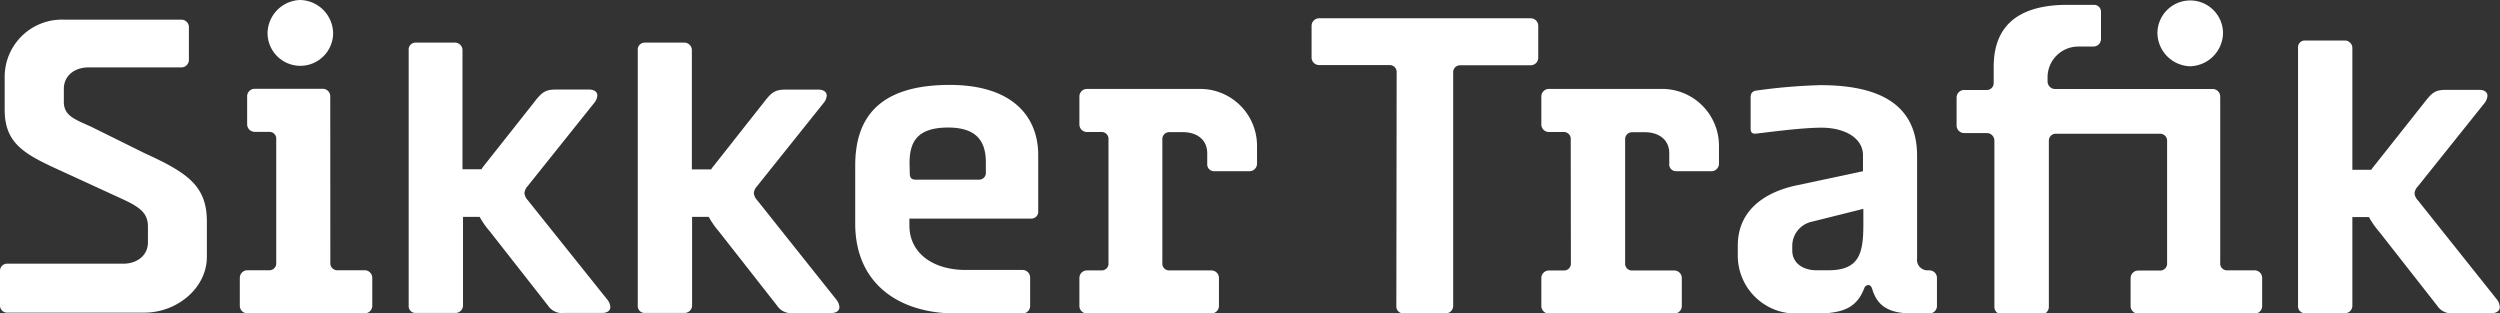 <svg xmlns="http://www.w3.org/2000/svg" width="330.88" height="41.46" viewBox="0 0 330.88 41.46"><rect x="0" y="0" width="330.88" height="41.46" fill="#333333" stroke="none"/><defs><style>.cls-1{fill:#fff;}</style></defs><title>simpelhvidsikkertrafik</title><g id="Layer_2" data-name="Layer 2"><g id="Lag_1" data-name="Lag 1"><path class="cls-1" d="M16.31,34.9c1.85,0,3.27-1.1,3.27-2.83V30c0-1.73-.93-2.54-3.46-3.69L8.46,22.79C3.52,20.54.62,19.21.62,14.54V10A7.58,7.58,0,0,1,8.46,2.6H24a1,1,0,0,1,1,.93V8a1,1,0,0,1-1,.92H11.72c-1.85,0-3.27,1.1-3.27,2.83v1.74c0,1.84,1.45,2.3,3.61,3.28l7.11,3.52c5.56,2.54,8.21,4.27,8.21,9V34c0,4.09-3.91,7.38-8.29,7.38H1a.94.94,0,0,1-1-.92V35.82a.94.94,0,0,1,1-.92Z"/><path class="cls-1" d="M43.72,34.77a.92.92,0,0,0,.91,1h3.64a1,1,0,0,1,1,1v3.7a1,1,0,0,1-1,1H32.74a1,1,0,0,1-1-1v-3.7a1,1,0,0,1,1-1h2.91a.91.91,0,0,0,.91-1V18.45a.9.9,0,0,0-.91-1H33.71a1,1,0,0,1-1-1v-3.7a1,1,0,0,1,1-1h9a1,1,0,0,1,1,1ZM39.72,0a4.47,4.47,0,0,1,4.37,4.37,4.34,4.34,0,1,1-8.68,0A4.46,4.46,0,0,1,39.72,0Z"/><path class="cls-1" d="M137.41,27.93a.91.91,0,0,1-.91,1H120.36v.91c0,3.64,3.09,5.89,7.46,5.89h7.52a1,1,0,0,1,1,1v3.76a1,1,0,0,1-1,1h-8.8c-7.64,0-13.35-4-13.35-11.89V21.92c0-6,2.8-10.68,12.51-10.68,8.31,0,11.71,4.19,11.71,9.29Zm-17-5c0,.55.18.85.79.85h8.37a.9.9,0,0,0,.91-1V21.5c0-2.73-1.15-4.62-5-4.62-4.25,0-5.1,2.07-5.1,4.74Z"/><path class="cls-1" d="M146.71,18.47a.91.91,0,0,0-.91-1h-1.94a1,1,0,0,1-1-1v-3.7a1,1,0,0,1,1-1h14.81a7.53,7.53,0,0,1,7.7,7.59v2.3a1,1,0,0,1-1,1h-4.68a.91.91,0,0,1-.91-1V20.29c0-1.82-1.39-2.8-3.21-2.8h-1.82a.91.91,0,0,0-.91,1V34.79a.9.9,0,0,0,.9,1h5.59a1,1,0,0,1,1,1v3.7a1,1,0,0,1-1,1H143.86a1,1,0,0,1-1-1v-3.7a1,1,0,0,1,1-1h1.94a.9.9,0,0,0,.91-1Z"/><path class="cls-1" d="M207.89,18.47a.91.91,0,0,0-.91-1H205a1,1,0,0,1-1-1v-3.7a1,1,0,0,1,1-1h14.81a7.53,7.53,0,0,1,7.7,7.58v2.31a1,1,0,0,1-1,1h-4.67a.9.9,0,0,1-.91-1V20.29c0-1.81-1.39-2.79-3.22-2.79H216a.92.92,0,0,0-.91,1V34.8a.9.9,0,0,0,.91,1h5.59a1,1,0,0,1,1,1v3.7a1,1,0,0,1-1,1H205a1,1,0,0,1-1-1v-3.7a1,1,0,0,1,1-1H207a.91.91,0,0,0,.91-1Z"/><path class="cls-1" d="M246.57,20.54c0-2.24-2.37-3.64-5.47-3.64s-8.37.79-8.8.79-.6-.19-.6-.67V13c0-.36,0-.85.67-1a74.79,74.79,0,0,1,8.55-.73c7.17,0,12.81,2.13,12.81,9.35V34.2a1.39,1.39,0,0,0,1.39,1.58h.24a1,1,0,0,1,1,1v3.71a1,1,0,0,1-1,1h-2.18c-3.22,0-4.74-1-5.4-3.28-.12-.36-.31-.48-.49-.48a.58.58,0,0,0-.55.42c-.91,2.31-2.42,3.34-6.25,3.34H238a7.66,7.66,0,0,1-8-7.65V32.5c0-4.5,3.33-7,7.7-7.95l8.87-1.89ZM242,35.77c4.13,0,4.62-2.3,4.62-6.13v-2l-6.8,1.7a3.28,3.28,0,0,0-2.61,3.22v.6c0,1.64,1.39,2.61,3.21,2.61Z"/><path class="cls-1" d="M289.85,8.77a4.47,4.47,0,0,0,4.37-4.37,4.34,4.34,0,1,0-8.68,0A4.46,4.46,0,0,0,289.85,8.77Z"/><path class="cls-1" d="M298.4,35.78h-3.64a.9.9,0,0,1-.91-1v-22a1,1,0,0,0-1-1H272a1,1,0,0,1-1-1v-.55a4.07,4.07,0,0,1,4.07-4.07h2a1,1,0,0,0,1-1V1.55a.91.91,0,0,0-.91-.91h-3.52c-6,0-9.77,2.36-9.77,8.19V11a.91.91,0,0,1-.91.91h-3a1,1,0,0,0-1,1v3.7a1,1,0,0,0,1,1h3a1,1,0,0,1,1,1v22a1,1,0,0,0,1,1h5.21a1,1,0,0,0,1-1v-22a.91.91,0,0,1,.91-.91h13.83a.92.92,0,0,1,.91,1V34.81a.92.92,0,0,1-.91,1h-2.92a1,1,0,0,0-1,1v3.7a1,1,0,0,0,1,1H298.4a1,1,0,0,0,1-1v-3.7A1,1,0,0,0,298.4,35.78Z"/><path class="cls-1" d="M69.83,26.47a1.6,1.6,0,0,1-.42-.91,1.59,1.59,0,0,1,.42-.92l8.8-11a1.74,1.74,0,0,0,.43-1c0-.49-.43-.79-1.1-.79H73.6c-1.46,0-1.89.37-2.92,1.7l-6.62,8.37c-.12.16-.24.32-.34.48H61.21V6.64a1,1,0,0,0-1-1H55a.91.91,0,0,0-.91,1V40.42a.9.9,0,0,0,.91,1h5.28a1,1,0,0,0,1-1V28.7h2.2a11,11,0,0,0,1.32,1.89l7.71,9.83a2.24,2.24,0,0,0,2.18,1h5c.67,0,1.09-.3,1.09-.79a1.76,1.76,0,0,0-.42-1Z"/><path class="cls-1" d="M100.19,26.47a1.6,1.6,0,0,1-.42-.91,1.54,1.54,0,0,1,.42-.91l8.8-11a1.71,1.71,0,0,0,.43-1c0-.48-.43-.79-1.09-.79H104c-1.46,0-1.89.37-2.92,1.7l-6.61,8.38a3.27,3.27,0,0,0-.35.48H91.57V6.64a1,1,0,0,0-1-1H85.33a.92.92,0,0,0-.92,1V40.42a.91.91,0,0,0,.91,1H90.6a1,1,0,0,0,1-1V28.7h2.2a11.49,11.49,0,0,0,1.32,1.9l7.71,9.83a2.24,2.24,0,0,0,2.18,1h5c.67,0,1.09-.3,1.09-.79a1.8,1.8,0,0,0-.42-1Z"/><path class="cls-1" d="M330.45,39.61,320,26.5a1.55,1.55,0,0,1-.43-.91,1.5,1.5,0,0,1,.43-.91l8.8-11a1.76,1.76,0,0,0,.42-1c0-.49-.42-.79-1.09-.79h-4.37c-1.46,0-1.88.37-2.91,1.7L314.19,22a5.2,5.2,0,0,0-.35.47h-2.5V6.36a1,1,0,0,0-1-1h-5.28a.9.9,0,0,0-.91,1v34.1a.92.92,0,0,0,.91,1h5.28a1,1,0,0,0,1-1V28.73h2.2a10.41,10.41,0,0,0,1.31,1.89l7.71,9.83a2.23,2.23,0,0,0,2.19,1h5c.67,0,1.1-.3,1.1-.79A1.76,1.76,0,0,0,330.45,39.61Z"/><path class="cls-1" d="M184.85,9.61a.92.92,0,0,0-.92-1h-9.34a1,1,0,0,1-1-1V3.42a1,1,0,0,1,1-1h28a1,1,0,0,1,1,1V7.64a1,1,0,0,1-1,1h-9.34a.92.92,0,0,0-.92,1V40.48a1,1,0,0,1-1,1h-5.6a.92.92,0,0,1-.92-1Z"/></g></g></svg>
